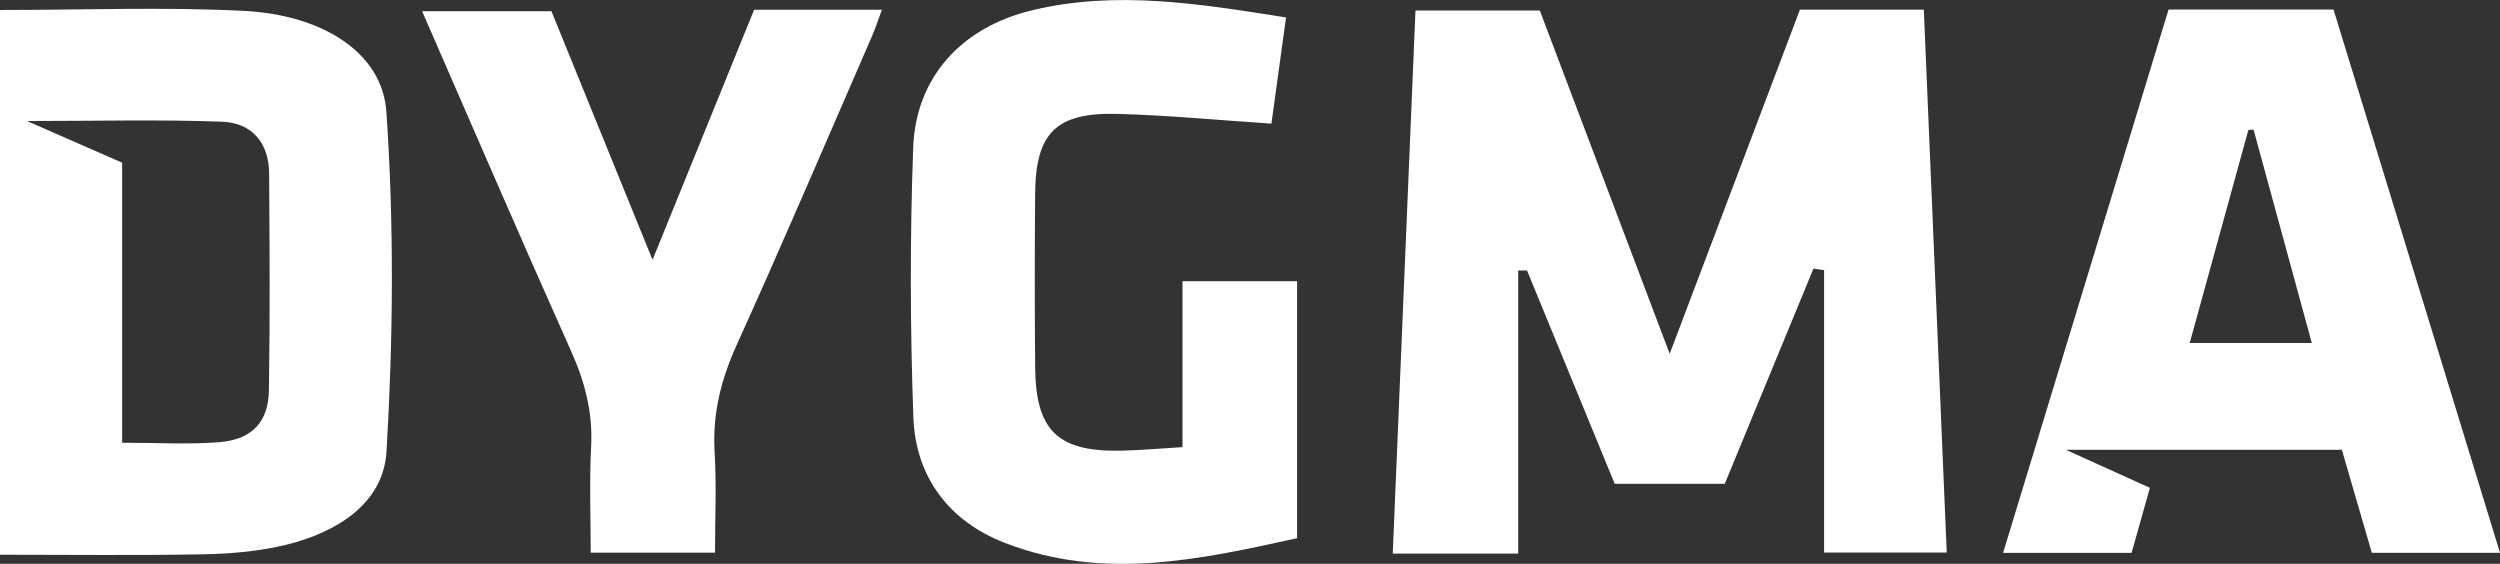 <svg xmlns="http://www.w3.org/2000/svg" data-name="Capa 2" viewBox="0 0 1031.79 232.69"><rect x="0" y="0" width="1031.79" height="232.69" fill="#333333" stroke="none"/><g data-name="Capa 1"><g stroke-width="0" data-name="&amp;lt;Repetición de espejo&amp;gt;"><path fill="#fff" d="M626.56 228.47h-51.75c3.13-74.82 6.24-149.1 9.38-224.13h51.32c17.45 46.11 35 92.49 53.6 141.67C707.69 96.93 725.26 50.5 742.86 4h51.13c3.14 74.46 6.28 148.78 9.46 224.04h-50.62V111.5c-1.47-.21-2.94-.41-4.4-.62-12.19 29.59-24.39 59.18-36.59 88.8h-45.42l-36.2-88.06h-3.64v116.84zM0 4.12c34.23 0 67.52-1.31 100.66.37 32.36 1.64 57.13 17.13 58.81 41.68 3.19 46.51 2.81 93.5.06 140.07-1.28 21.73-20.68 33.49-41.35 38.58-11.05 2.72-22.72 3.71-34.13 3.94-27.67.54-55.37.18-84.05.18V4.12zm50.41 178.6c14.48 0 27.28.78 39.95-.21 13.56-1.06 20.42-8.24 20.63-21.47.47-29.82.28-59.66.09-89.49-.08-12.6-7.18-20.86-19.34-21.32-25.64-.96-51.33-.29-80.6-.29 15.15 6.63 27.02 11.83 39.27 17.2v115.58zM895 3.92h68.08c22.78 74.35 45.58 148.73 68.71 224.22h-52.9l-12.37-42.51H852.61c13.65 6.18 23.84 10.78 34.69 15.7-2.61 9.26-5 17.75-7.56 26.84h-53.03C849.53 153.24 872.17 78.88 895 3.93zm59.13 137.65c-8.26-30.25-16.15-59.16-24.05-88.07l-2.14.12c-7.99 29.01-15.97 58.01-24.21 87.95h50.41zM530.77 7.19c-2.13 15.43-4.08 29.61-6.04 43.83-21.76-1.43-42.49-3.43-63.27-4.01-25.66-.72-34.06 7.8-34.25 33.14-.18 23.88-.21 47.76.02 71.64.25 25.85 9.31 34.63 35.02 34.22 8.03-.13 16.05-.9 25.79-1.47v-68.48h47.29v106.06c-39.71 8.75-80.07 17.74-120.76 1.88-23.03-8.98-36.73-27.23-37.61-51.88-1.33-37.04-1.43-74.2-.07-111.23 1.06-28.82 19.73-49.56 49.02-56.63 34.76-8.39 69.3-2.67 104.87 2.94zM269.31 107.25C284 71.07 297.58 37.65 311.24 4.02h52.74c-1.5 4.02-2.6 7.49-4.05 10.81-18.53 42.55-36.72 85.25-55.88 127.51-6.5 14.34-10.06 28.53-9.12 44.27.81 13.5.17 27.08.17 41.48h-51.3c0-14.39-.59-29.11.17-43.77.73-14.02-2.54-26.62-8.24-39.34C215.06 98.8 195.05 52.33 174.2 4.61h53.38c13.19 32.44 26.92 66.2 41.74 102.65z"/><path fill="none" d="M0 0h1031.79v232.69H0z"/></g></g></svg>